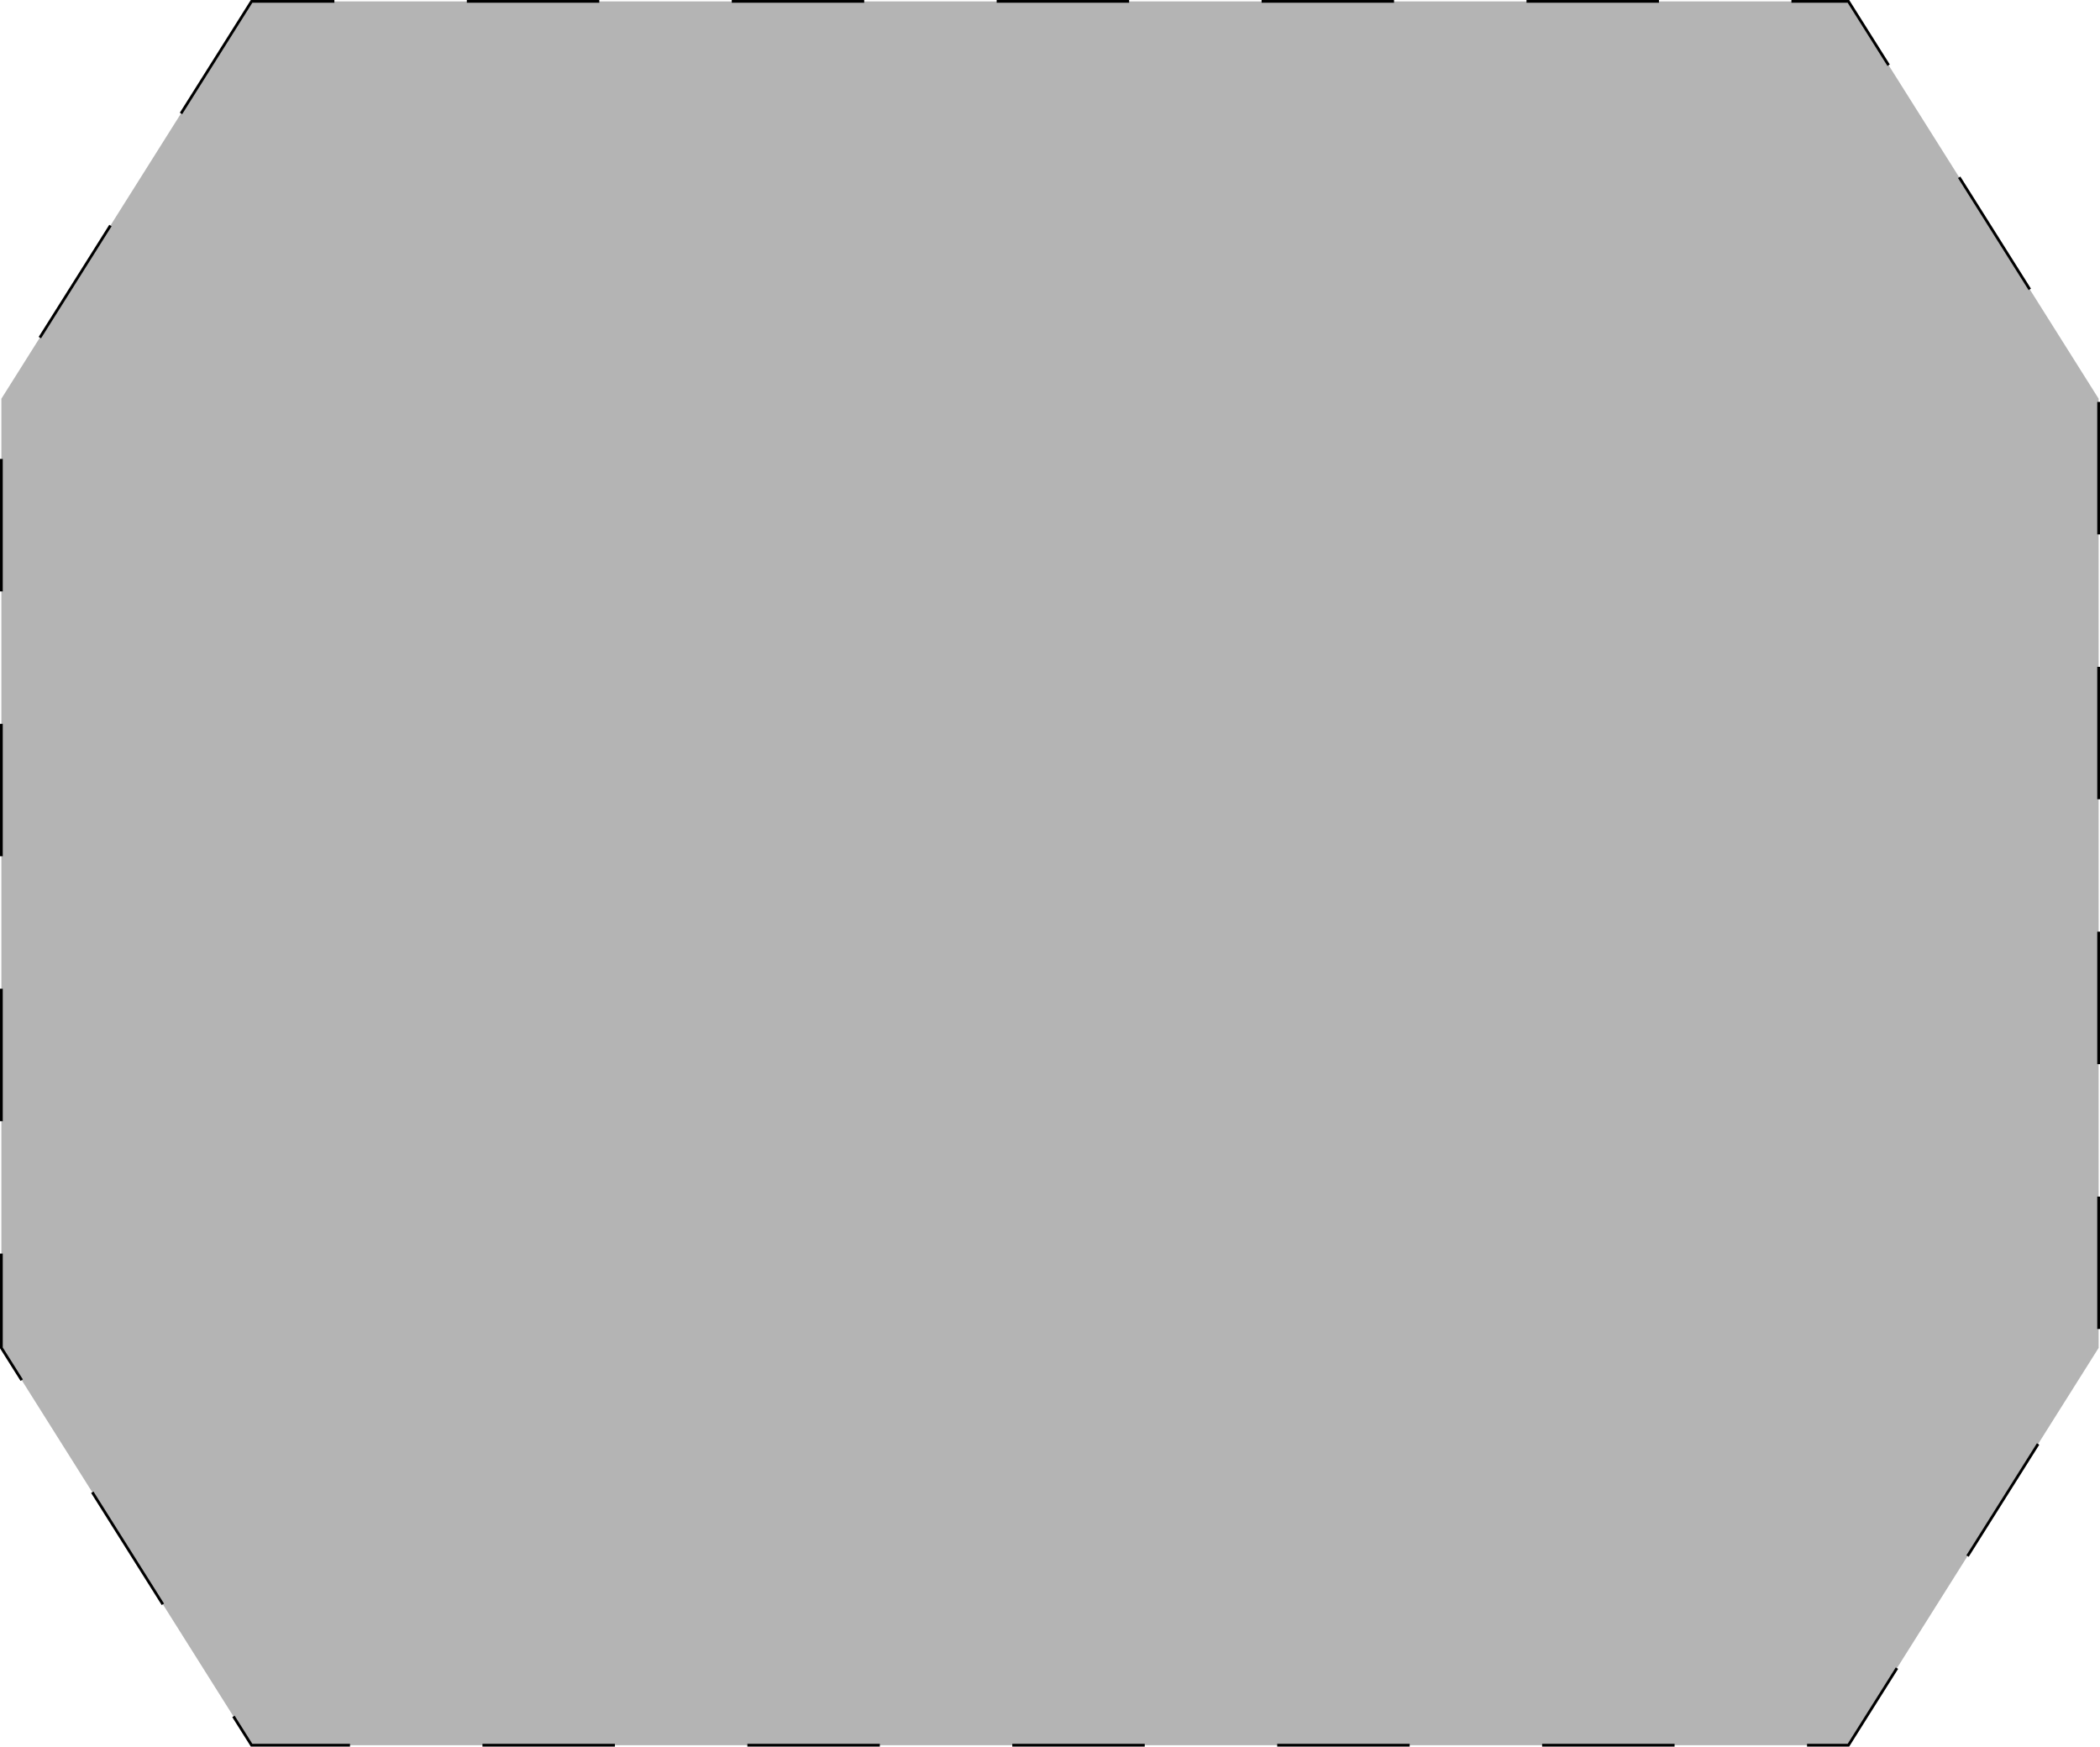 <!-- Generator: Adobe Illustrator 10.0, SVG Export Plug-In . SVG Version: 3.0.0 Build 76)  -->
<svg xmlns="http://www.w3.org/2000/svg" xmlns:xlink="http://www.w3.org/1999/xlink" xmlns:a="http://ns.adobe.com/AdobeSVGViewerExtensions/3.0/" width="190.25" height="158.25" viewBox="0 0 190.25 158.25" overflow="visible" enable-background="new 0 0 190.25 158.25" xml:space="preserve" preserveAspectRatio="xMidYMid meet" zoomAndPan="magnify" version="1.0" contentScriptType="text/ecmascript" contentStyleType="text/css">
	<g id="Layer_1">
	</g>
	<g id="Layer_3">
		<path fill="#B4B4B4" stroke="#000000" stroke-width="0.25" stroke-dasharray="12" d="M22.792,0.125l-22.667,36v86l22.667,36    h144.667l22.667-36v-86l-22.667-36H22.792z"/>
	</g>
</svg>
